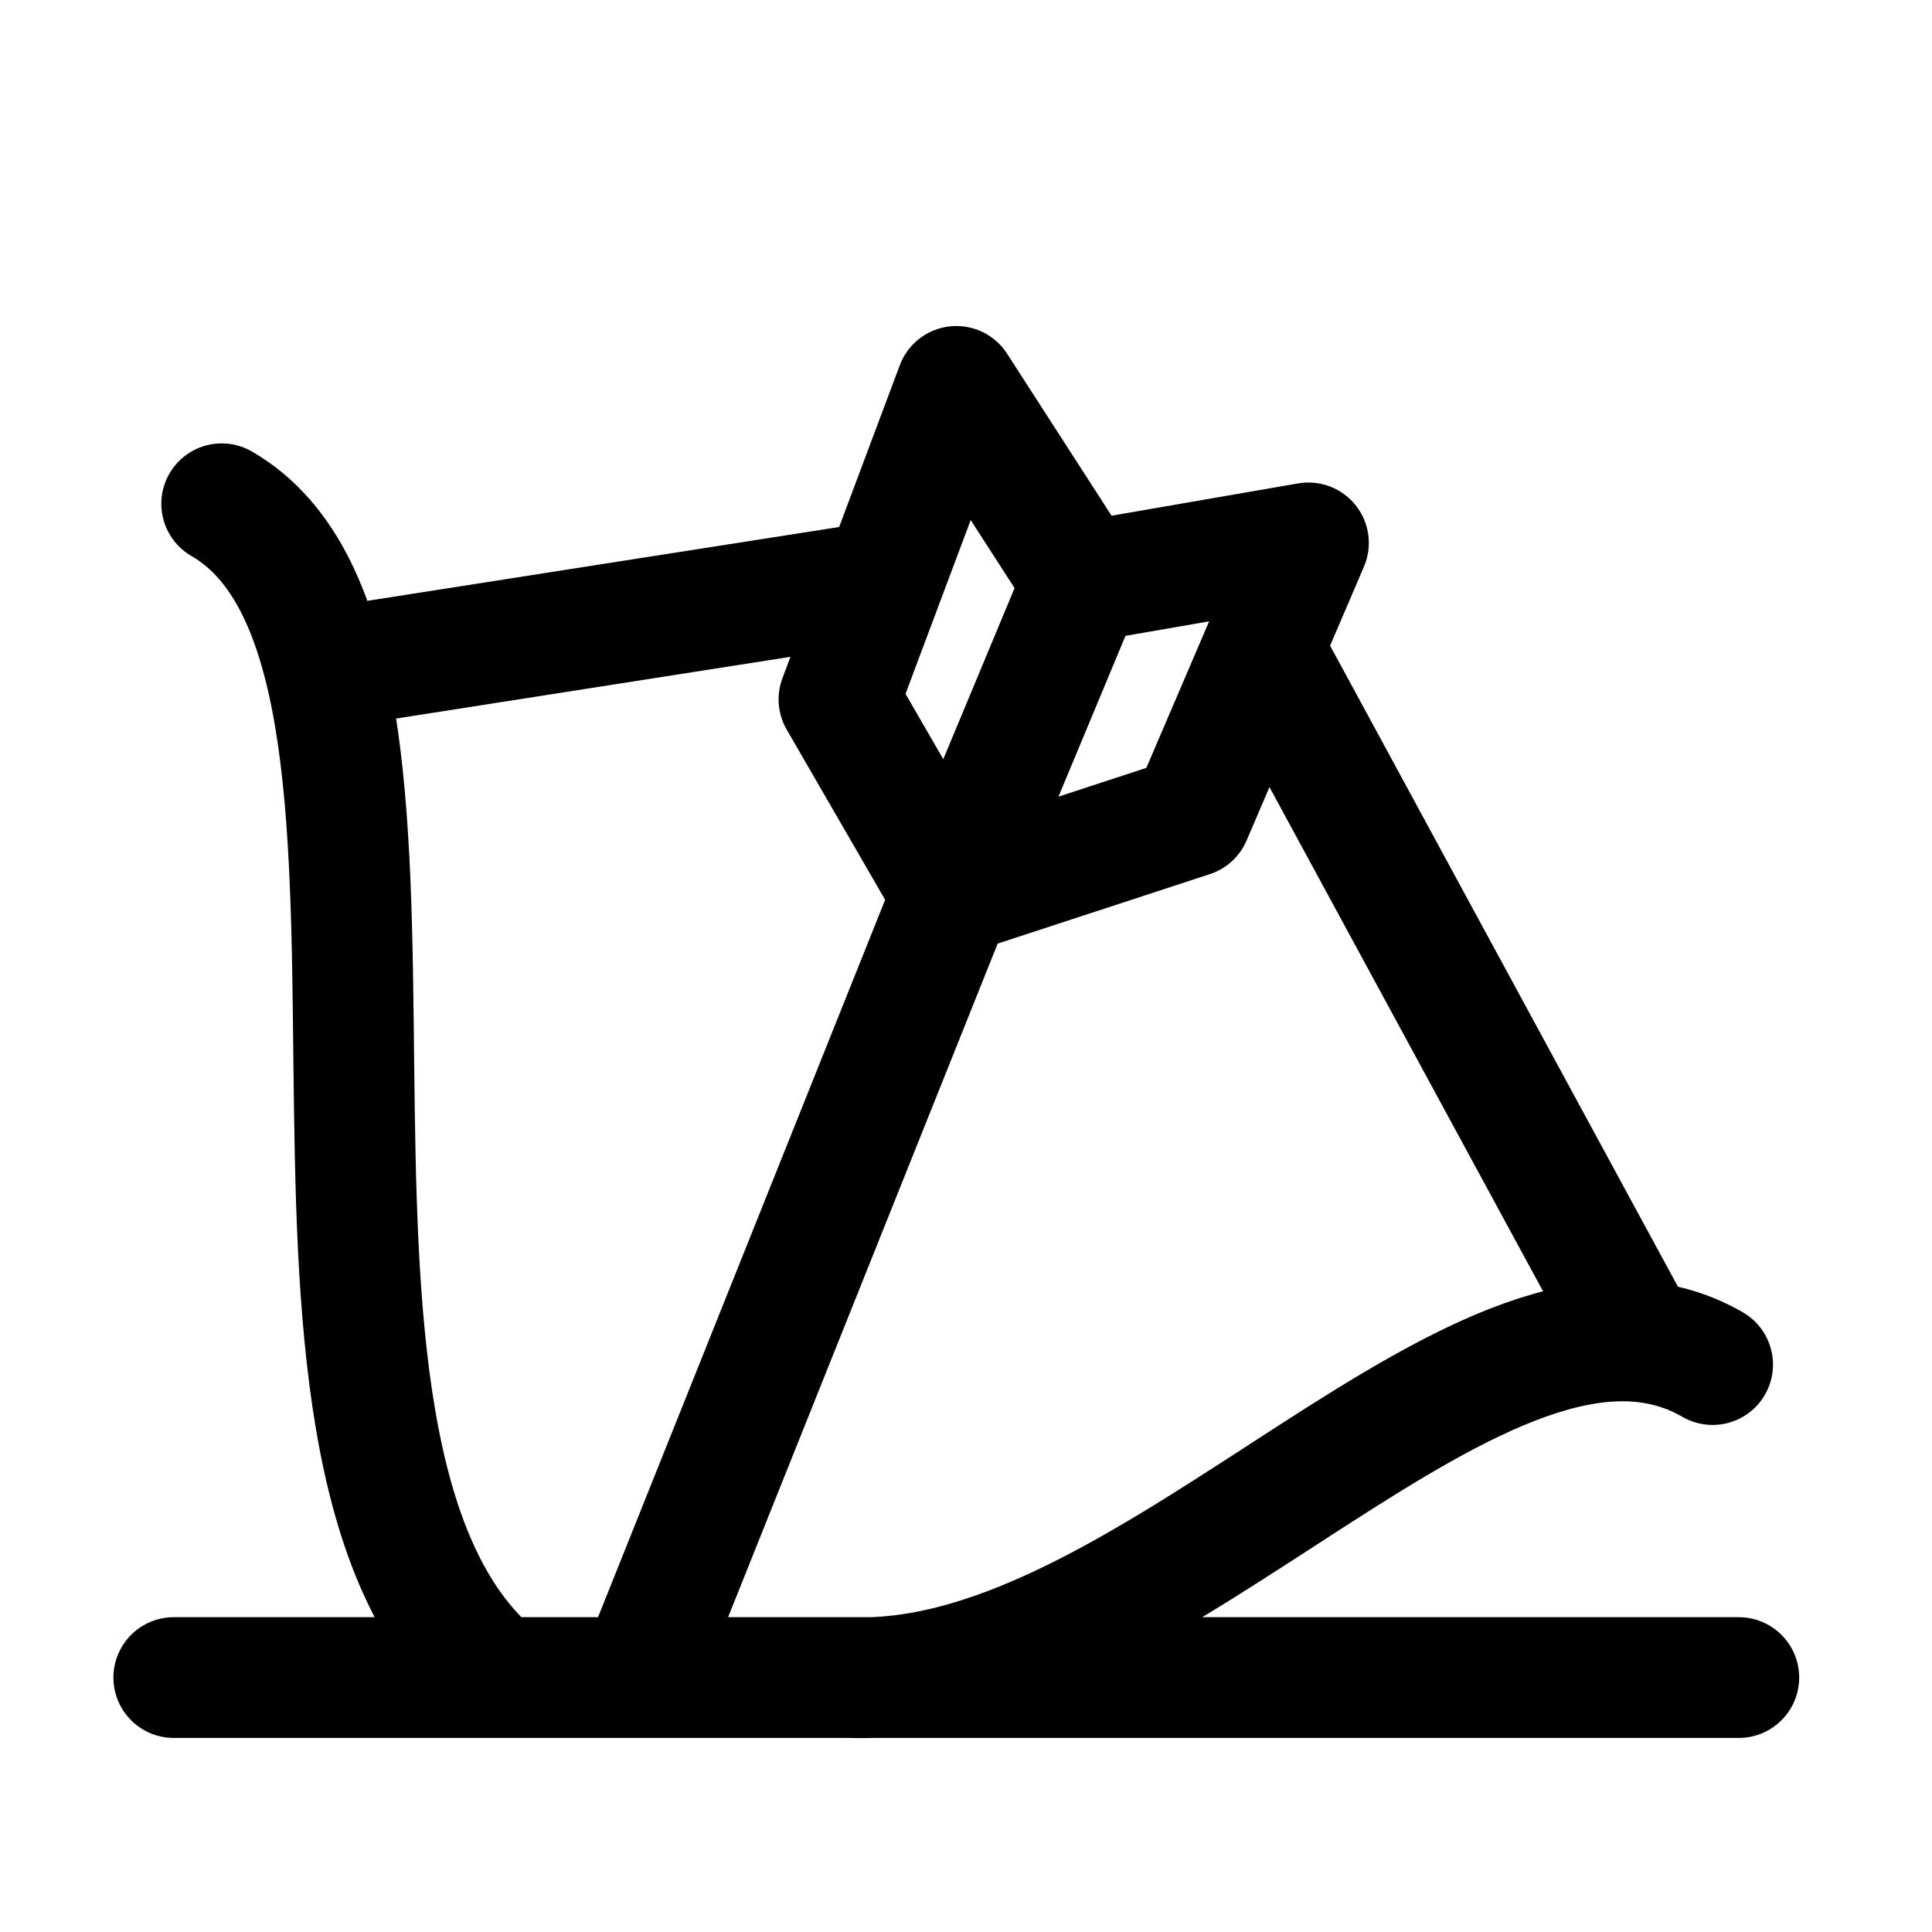 <svg width="20" height="20" viewBox="0 0 20 20" fill="none" xmlns="http://www.w3.org/2000/svg">
<path d="M11.206 6.025L9.9 4L8.685 7.24L9.856 9.265M11.206 6.025L9.856 9.265M11.206 6.025L13.545 5.62L12.33 8.455L9.856 9.265M6.776 16.961L9.856 9.265M1.799 17.366H18M2.295 5.215C4.957 6.752 2.326 15.038 5.155 17.366M8.801 17.366C11.976 17.48 15.384 12.772 17.729 14.126M3.915 6.835L9.09 6.025M13.14 6.835L16.876 13.72" stroke="black" stroke-width="1.25" stroke-linecap="round" stroke-linejoin="round"/>
</svg>
